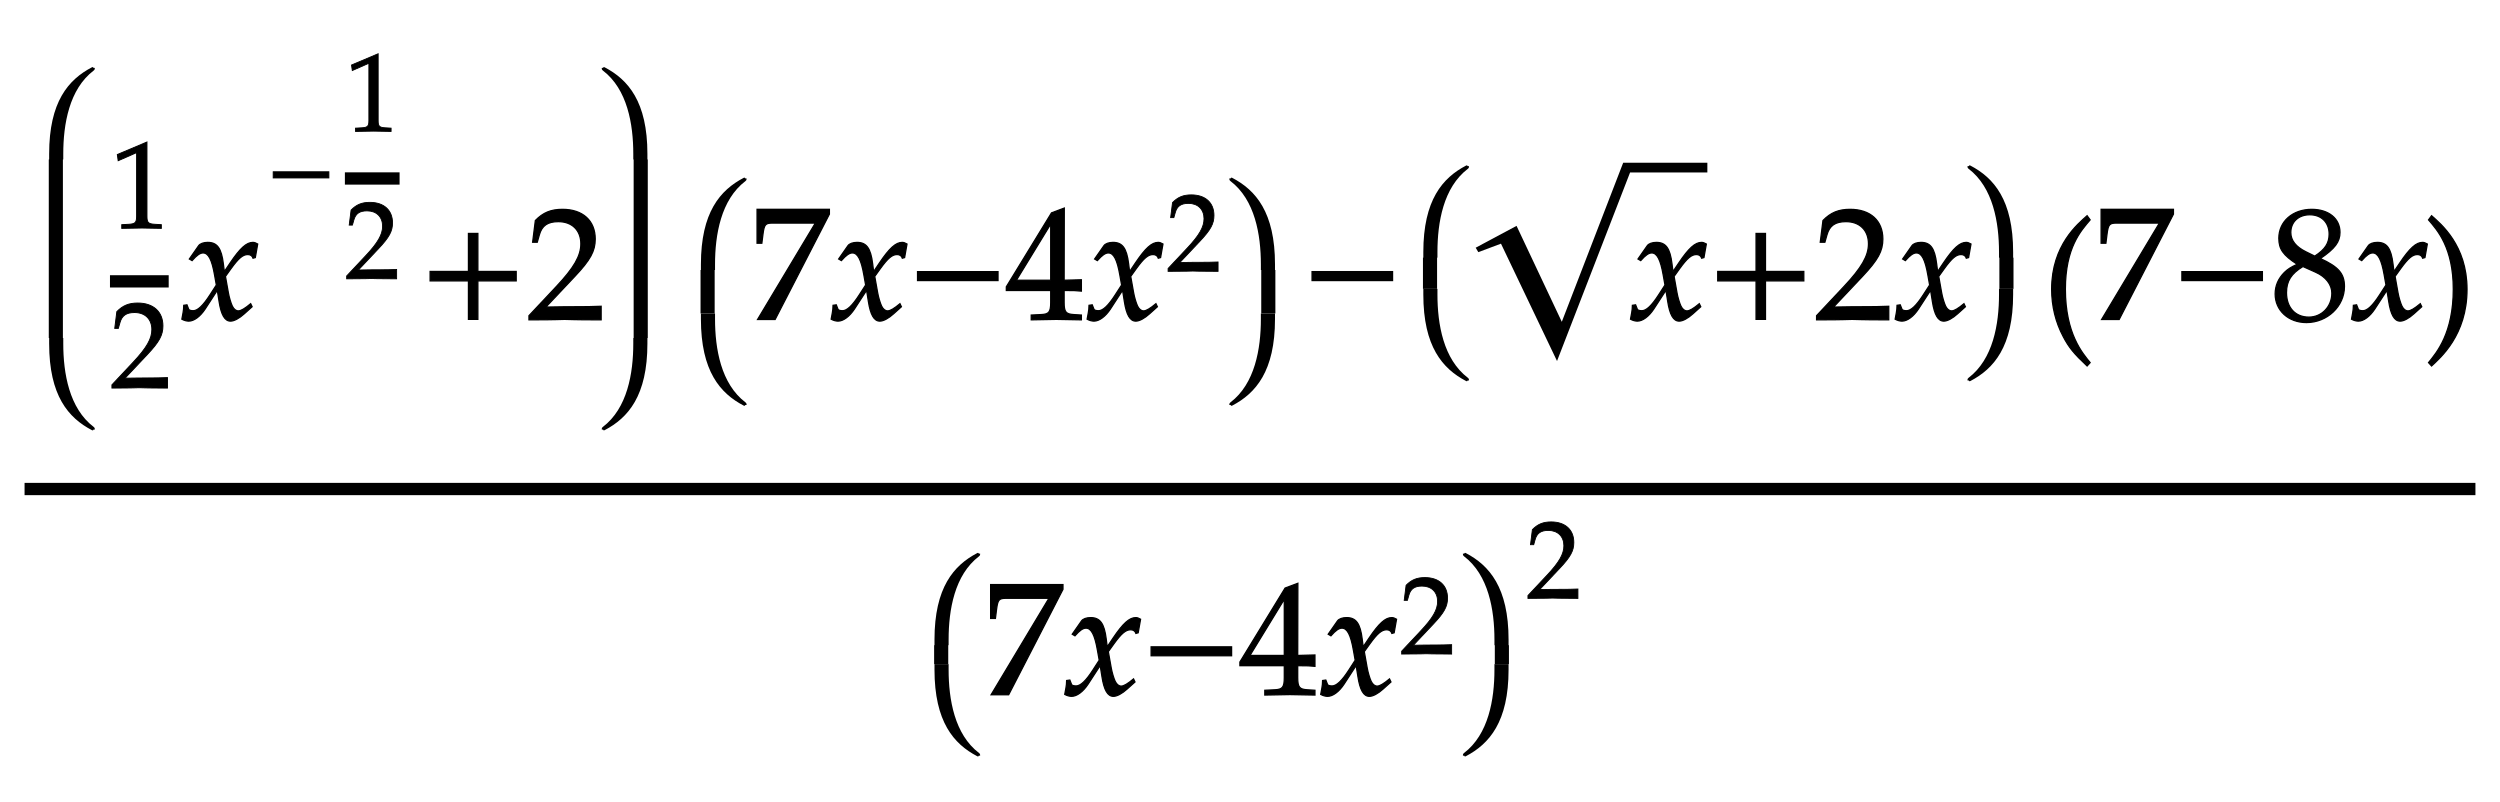﻿<svg xmlns="http://www.w3.org/2000/svg" xmlns:xlink="http://www.w3.org/1999/xlink" width="203.531" height="65.312" style="width:203.531px;height:65.312px;font-family:Asana-Math, Asana;background:transparent;"><g><g><g><g><g><g><svg x="2.891" overflow="visible" y="4.25" height="32" width="6.375"><path d=" M 4.71 1.27 c 0.00 -0.04 -0.03 -0.06 -0.06 -0.06 c -0.02 0.00 -0.04 0.01 -0.06 0.02 c -1.91 1.00 -3.48 2.80 -3.48 7.05 v 0.45 h 1.15 v -0.45 c 0.00 -2.42 0.48 -5.27 2.48 -6.79 c 0.09 -0.07 0.09 -0.14 0.09 -0.21 z   M 1.08 8.73 v 14.54 h 1.15 v -14.54 z" style="fill:rgb(0,0,0);fill-opacity:1;stroke-width:1px;stroke:none;stroke-opacity:1;"></path><path d=" M 4.71 30.73 c 0.00 0.04 -0.03 0.06 -0.06 0.06 c -0.02 0.00 -0.04 -0.01 -0.06 -0.02 c -1.91 -1.00 -3.48 -2.80 -3.48 -7.05 v -0.45 h 1.15 v 0.45 c 0.00 2.42 0.48 5.27 2.48 6.79 c 0.09 0.07 0.09 0.14 0.09 0.21 z" style="fill:rgb(0,0,0);fill-opacity:1;stroke-width:1px;stroke:none;stroke-opacity:1;"></path></svg></g><g><g><g><g><g transform="matrix(1,0,0,1,8.953,18.562)"><path transform="matrix(0.01,0,0,-0.01,0,0)" d="M418 -3L418 27L366 30C311 33 301 44 301 96L301 700L60 598L67 548L217 614L217 96C217 44 206 33 152 30L96 27L96 -3C250 0 250 0 261 0C292 0 402 -3 418 -3Z" stroke="rgb(0,0,0)" stroke-opacity="1" stroke-width="8" fill="rgb(0,0,0)" fill-opacity="1"></path></g></g></g></g><g><g><g><g transform="matrix(1,0,0,1,8.953,31.562)"><path transform="matrix(0.01,0,0,-0.01,0,0)" d="M16 23L16 -3C203 -3 203 0 239 0C275 0 275 -3 468 -3L468 82C353 77 307 81 122 77L304 270C401 373 431 428 431 503C431 618 353 689 226 689C154 689 105 669 56 619L39 483L68 483L81 529C97 587 133 612 200 612C286 612 341 558 341 473C341 398 299 324 186 204Z" stroke="rgb(0,0,0)" stroke-opacity="1" stroke-width="8" fill="rgb(0,0,0)" fill-opacity="1"></path></g></g></g></g><line style="fill:none;stroke-width:1px;stroke:rgb(0, 0, 0);" x1="8.953" y1="22.906" x2="13.734" y2="22.906"></line></g><g><g transform="matrix(1,0,0,1,14.688,26)"><path transform="matrix(0.013,0,0,-0.013,0,0)" d="M9 1C24 -7 40 -11 52 -11C85 -11 124 18 155 65L231 182L242 113C255 28 278 -11 314 -11C336 -11 368 6 400 35L449 79L440 98C404 68 379 53 363 53C348 53 335 63 325 83C316 102 305 139 300 168L282 269L317 318C364 383 391 406 422 406C438 406 450 398 455 383L469 387L484 472C472 479 463 482 454 482C414 482 374 446 312 354L275 299L269 347C257 446 230 482 171 482C145 482 123 474 114 461L56 378L73 368C103 402 123 416 142 416C175 416 197 375 214 277L225 215L185 153C142 86 108 54 80 54C65 54 54 58 52 63L41 91L21 88C21 53 13 27 9 1Z" stroke="rgb(0,0,0)" stroke-opacity="1" stroke-width="8" fill="rgb(0,0,0)" fill-opacity="1"></path></g></g><g><g><g><g><g transform="matrix(1,0,0,1,21.781,16.675)"><path transform="matrix(0.009,0,0,-0.009,0,0)" d="M555 243L555 299L51 299L51 243Z" stroke="rgb(0,0,0)" stroke-opacity="1" stroke-width="8" fill="rgb(0,0,0)" fill-opacity="1"></path></g></g><g><g><g><g><g transform="matrix(1,0,0,1,28.078,10.675)"><path transform="matrix(0.009,0,0,-0.009,0,0)" d="M418 -3L418 27L366 30C311 33 301 44 301 96L301 700L60 598L67 548L217 614L217 96C217 44 206 33 152 30L96 27L96 -3C250 0 250 0 261 0C292 0 402 -3 418 -3Z" stroke="rgb(0,0,0)" stroke-opacity="1" stroke-width="8" fill="rgb(0,0,0)" fill-opacity="1"></path></g></g></g></g><g><g><g><g transform="matrix(1,0,0,1,28.078,22.675)"><path transform="matrix(0.009,0,0,-0.009,0,0)" d="M16 23L16 -3C203 -3 203 0 239 0C275 0 275 -3 468 -3L468 82C353 77 307 81 122 77L304 270C401 373 431 428 431 503C431 618 353 689 226 689C154 689 105 669 56 619L39 483L68 483L81 529C97 587 133 612 200 612C286 612 341 558 341 473C341 398 299 324 186 204Z" stroke="rgb(0,0,0)" stroke-opacity="1" stroke-width="8" fill="rgb(0,0,0)" fill-opacity="1"></path></g></g></g></g><line style="fill:none;stroke-width:1px;stroke:rgb(0, 0, 0);" x1="28.078" y1="14.531" x2="32.531" y2="14.531"></line></g></g></g></g><g><g transform="matrix(1,0,0,1,34.172,26)"><path transform="matrix(0.013,0,0,-0.013,0,0)" d="M604 241L604 300L364 300L364 538L305 538L305 300L65 300L65 241L305 241L305 0L364 0L364 241ZM684 23L684 -3C871 -3 871 0 907 0C943 0 943 -3 1136 -3L1136 82C1021 77 975 81 790 77L972 270C1069 373 1099 428 1099 503C1099 618 1021 689 894 689C822 689 773 669 724 619L707 483L736 483L749 529C765 587 801 612 868 612C954 612 1009 558 1009 473C1009 398 967 324 854 204Z" stroke="rgb(0,0,0)" stroke-opacity="1" stroke-width="8" fill="rgb(0,0,0)" fill-opacity="1"></path></g></g><g><svg x="47.797" overflow="visible" y="4.25" height="32" width="6.375"><path d=" M 1.31 1.27 c 0.00 -0.04 0.03 -0.06 0.06 -0.06 c 0.02 0.00 0.04 0.01 0.06 0.02 c 1.91 1.00 3.48 2.80 3.48 7.05 v 0.45 h -1.15 v -0.45 c 0.00 -2.42 -0.48 -5.27 -2.48 -6.79 c -0.09 -0.07 -0.09 -0.14 -0.09 -0.21 z  M 4.94 8.73 v 14.54 h -1.15 v -14.54 z" style="fill:rgb(0,0,0);fill-opacity:1;stroke-width:1px;stroke:none;stroke-opacity:1;"></path><path d=" M 1.31 30.73 c 0.00 0.04 0.03 0.06 0.06 0.06 c 0.02 0.00 0.04 -0.01 0.06 -0.02 c 1.91 -1.00 3.48 -2.80 3.48 -7.05 v -0.45 h -1.15 v 0.45 c 0.00 2.42 -0.48 5.27 -2.48 6.79 c -0.09 0.07 -0.09 0.14 -0.09 0.21 z" style="fill:rgb(0,0,0);fill-opacity:1;stroke-width:1px;stroke:none;stroke-opacity:1;"></path></svg></g><g><svg x="55.953" overflow="visible" y="13.25" height="21" width="6.375"><path d=" M 4.71 1.27 c 0.00 -0.04 -0.03 -0.06 -0.06 -0.06 c -0.02 0.00 -0.04 0.01 -0.06 0.02 c -1.91 1.00 -3.48 2.80 -3.48 7.05 v 0.45 h 1.15 v -0.45 c 0.00 -2.42 0.48 -5.27 2.48 -6.79 c 0.09 -0.07 0.09 -0.14 0.09 -0.21 z   M 1.08 8.73 v 3.54 h 1.15 v -3.54 z" style="fill:rgb(0,0,0);fill-opacity:1;stroke-width:1px;stroke:none;stroke-opacity:1;"></path><path d=" M 4.71 19.73 c 0.00 0.04 -0.03 0.06 -0.06 0.06 c -0.02 0.00 -0.04 -0.01 -0.06 -0.02 c -1.91 -1.00 -3.48 -2.80 -3.48 -7.05 v -0.45 h 1.15 v 0.45 c 0.00 2.42 0.48 5.27 2.48 6.79 c 0.09 0.07 0.09 0.14 0.09 0.21 z" style="fill:rgb(0,0,0);fill-opacity:1;stroke-width:1px;stroke:none;stroke-opacity:1;"></path></svg></g><g><g transform="matrix(1,0,0,1,61.062,26)"><path transform="matrix(0.013,0,0,-0.013,0,0)" d="M409 603L47 -1L157 -1L497 659L497 689L44 689L44 477L74 477L81 533C89 595 96 603 142 603ZM508 1C523 -7 539 -11 551 -11C584 -11 623 18 654 65L730 182L741 113C754 28 777 -11 813 -11C835 -11 867 6 899 35L948 79L939 98C903 68 878 53 862 53C847 53 834 63 824 83C815 102 804 139 799 168L781 269L816 318C863 383 890 406 921 406C937 406 949 398 954 383L968 387L983 472C971 479 962 482 953 482C913 482 873 446 811 354L774 299L768 347C756 446 729 482 670 482C644 482 622 474 613 461L555 378L572 368C602 402 622 416 641 416C674 416 696 375 713 277L724 215L684 153C641 86 607 54 579 54C564 54 553 58 551 63L540 91L520 88C520 53 512 27 508 1ZM1553 243L1553 299L1049 299L1049 243ZM1883 181L1883 106C1883 46 1872 32 1823 30L1761 27L1761 -3C1894 0 1894 0 1918 0C1942 0 1942 0 2075 -3L2075 27L2027 30C1978 33 1967 46 1967 106L1967 181C2026 181 2047 180 2075 177L2075 248L1967 245L1968 697L1888 667L1605 204L1605 181ZM1883 245L1668 245L1883 597ZM2111 1C2126 -7 2142 -11 2154 -11C2187 -11 2226 18 2257 65L2333 182L2344 113C2357 28 2380 -11 2416 -11C2438 -11 2470 6 2502 35L2551 79L2542 98C2506 68 2481 53 2465 53C2450 53 2437 63 2427 83C2418 102 2407 139 2402 168L2384 269L2419 318C2466 383 2493 406 2524 406C2540 406 2552 398 2557 383L2571 387L2586 472C2574 479 2565 482 2556 482C2516 482 2476 446 2414 354L2377 299L2371 347C2359 446 2332 482 2273 482C2247 482 2225 474 2216 461L2158 378L2175 368C2205 402 2225 416 2244 416C2277 416 2299 375 2316 277L2327 215L2287 153C2244 86 2210 54 2182 54C2167 54 2156 58 2154 63L2143 91L2123 88C2123 53 2115 27 2111 1Z" stroke="rgb(0,0,0)" stroke-opacity="1" stroke-width="8" fill="rgb(0,0,0)" fill-opacity="1"></path></g></g><g><g><g><g><g transform="matrix(1,0,0,1,94.953,22.066)"><path transform="matrix(0.009,0,0,-0.009,0,0)" d="M16 23L16 -3C203 -3 203 0 239 0C275 0 275 -3 468 -3L468 82C353 77 307 81 122 77L304 270C401 373 431 428 431 503C431 618 353 689 226 689C154 689 105 669 56 619L39 483L68 483L81 529C97 587 133 612 200 612C286 612 341 558 341 473C341 398 299 324 186 204Z" stroke="rgb(0,0,0)" stroke-opacity="1" stroke-width="8" fill="rgb(0,0,0)" fill-opacity="1"></path></g></g></g></g><g><g></g></g></g><g><svg x="98.891" overflow="visible" y="13.25" height="21" width="6.375"><path d=" M 1.31 1.27 c 0.00 -0.04 0.03 -0.06 0.06 -0.06 c 0.02 0.00 0.04 0.01 0.06 0.02 c 1.91 1.00 3.48 2.80 3.48 7.05 v 0.45 h -1.15 v -0.45 c 0.00 -2.42 -0.48 -5.27 -2.48 -6.79 c -0.09 -0.07 -0.09 -0.14 -0.09 -0.21 z  M 4.94 8.73 v 3.54 h -1.15 v -3.54 z" style="fill:rgb(0,0,0);fill-opacity:1;stroke-width:1px;stroke:none;stroke-opacity:1;"></path><path d=" M 1.31 19.73 c 0.00 0.04 0.03 0.06 0.06 0.06 c 0.02 0.00 0.04 -0.01 0.06 -0.02 c 1.91 -1.00 3.48 -2.80 3.48 -7.05 v -0.45 h -1.15 v 0.45 c 0.00 2.42 -0.48 5.27 -2.48 6.79 c -0.09 0.07 -0.09 0.14 -0.09 0.21 z" style="fill:rgb(0,0,0);fill-opacity:1;stroke-width:1px;stroke:none;stroke-opacity:1;"></path></svg></g><g><g transform="matrix(1,0,0,1,106.156,26)"><path transform="matrix(0.013,0,0,-0.013,0,0)" d="M555 243L555 299L51 299L51 243Z" stroke="rgb(0,0,0)" stroke-opacity="1" stroke-width="8" fill="rgb(0,0,0)" fill-opacity="1"></path></g></g><g><svg x="114.766" overflow="visible" y="12.25" height="20" width="6.375"><path d=" M 4.71 1.27 c 0.00 -0.04 -0.03 -0.06 -0.06 -0.06 c -0.02 0.00 -0.04 0.01 -0.06 0.02 c -1.91 1.00 -3.48 2.80 -3.48 7.05 v 0.45 h 1.15 v -0.45 c 0.00 -2.42 0.48 -5.27 2.48 -6.79 c 0.09 -0.07 0.09 -0.14 0.09 -0.21 z   M 1.08 8.73 v 2.54 h 1.15 v -2.54 z" style="fill:rgb(0,0,0);fill-opacity:1;stroke-width:1px;stroke:none;stroke-opacity:1;"></path><path d=" M 4.71 18.73 c 0.00 0.04 -0.03 0.06 -0.06 0.06 c -0.02 0.00 -0.04 -0.01 -0.06 -0.02 c -1.91 -1.00 -3.48 -2.80 -3.48 -7.05 v -0.45 h 1.15 v 0.45 c 0.00 2.42 0.48 5.27 2.48 6.79 c 0.09 0.07 0.09 0.14 0.09 0.21 z" style="fill:rgb(0,0,0);fill-opacity:1;stroke-width:1px;stroke:none;stroke-opacity:1;"></path></svg></g><g><g><g><g><g transform="matrix(1,0,0,1,132.625,26)"><path transform="matrix(0.013,0,0,-0.013,0,0)" d="M9 1C24 -7 40 -11 52 -11C85 -11 124 18 155 65L231 182L242 113C255 28 278 -11 314 -11C336 -11 368 6 400 35L449 79L440 98C404 68 379 53 363 53C348 53 335 63 325 83C316 102 305 139 300 168L282 269L317 318C364 383 391 406 422 406C438 406 450 398 455 383L469 387L484 472C472 479 463 482 454 482C414 482 374 446 312 354L275 299L269 347C257 446 230 482 171 482C145 482 123 474 114 461L56 378L73 368C103 402 123 416 142 416C175 416 197 375 214 277L225 215L185 153C142 86 108 54 80 54C65 54 54 58 52 63L41 91L21 88C21 53 13 27 9 1Z" stroke="rgb(0,0,0)" stroke-opacity="1" stroke-width="8" fill="rgb(0,0,0)" fill-opacity="1"></path></g></g></g></g><svg x="119.875" overflow="visible" y="13.25" height="12.75" width="19.125"><polygon points="0.264,6.917 3.591,5.138 7.275,12.95 12.272,0 19.125,0 19.125,0.791 12.834,0.791 6.886,16.142 2.323,6.587 0.478,7.279" style="fill:rgb(0,0,0);fill-opacity:1;stroke-width:1px;stroke:none;stroke-opacity:1;"></polygon></svg></g><g><g transform="matrix(1,0,0,1,139,26)"><path transform="matrix(0.013,0,0,-0.013,0,0)" d="M604 241L604 300L364 300L364 538L305 538L305 300L65 300L65 241L305 241L305 0L364 0L364 241ZM684 23L684 -3C871 -3 871 0 907 0C943 0 943 -3 1136 -3L1136 82C1021 77 975 81 790 77L972 270C1069 373 1099 428 1099 503C1099 618 1021 689 894 689C822 689 773 669 724 619L707 483L736 483L749 529C765 587 801 612 868 612C954 612 1009 558 1009 473C1009 398 967 324 854 204ZM1176 1C1191 -7 1207 -11 1219 -11C1252 -11 1291 18 1322 65L1398 182L1409 113C1422 28 1445 -11 1481 -11C1503 -11 1535 6 1567 35L1616 79L1607 98C1571 68 1546 53 1530 53C1515 53 1502 63 1492 83C1483 102 1472 139 1467 168L1449 269L1484 318C1531 383 1558 406 1589 406C1605 406 1617 398 1622 383L1636 387L1651 472C1639 479 1630 482 1621 482C1581 482 1541 446 1479 354L1442 299L1436 347C1424 446 1397 482 1338 482C1312 482 1290 474 1281 461L1223 378L1240 368C1270 402 1290 416 1309 416C1342 416 1364 375 1381 277L1392 215L1352 153C1309 86 1275 54 1247 54C1232 54 1221 58 1219 63L1208 91L1188 88C1188 53 1180 27 1176 1Z" stroke="rgb(0,0,0)" stroke-opacity="1" stroke-width="8" fill="rgb(0,0,0)" fill-opacity="1"></path></g></g><g><svg x="158.984" overflow="visible" y="12.25" height="20" width="6.375"><path d=" M 1.31 1.27 c 0.00 -0.04 0.03 -0.06 0.06 -0.06 c 0.02 0.00 0.04 0.01 0.06 0.02 c 1.91 1.00 3.48 2.80 3.48 7.05 v 0.45 h -1.15 v -0.45 c 0.00 -2.42 -0.48 -5.27 -2.48 -6.79 c -0.09 -0.07 -0.09 -0.14 -0.09 -0.21 z  M 4.94 8.73 v 2.54 h -1.15 v -2.54 z" style="fill:rgb(0,0,0);fill-opacity:1;stroke-width:1px;stroke:none;stroke-opacity:1;"></path><path d=" M 1.31 18.73 c 0.00 0.04 0.03 0.06 0.06 0.06 c 0.02 0.00 0.04 -0.01 0.06 -0.02 c 1.91 -1.00 3.48 -2.80 3.48 -7.05 v -0.45 h -1.15 v 0.45 c 0.00 2.42 -0.48 5.27 -2.48 6.79 c -0.09 0.07 -0.09 0.14 -0.09 0.21 z" style="fill:rgb(0,0,0);fill-opacity:1;stroke-width:1px;stroke:none;stroke-opacity:1;"></path></svg></g><g><g transform="matrix(1,0,0,1,166.25,27)"><path transform="matrix(0.013,0,0,-0.013,0,0)" d="M146 266C146 526 243 632 301 700L282 726C225 675 60 542 60 266C60 159 85 58 133 -32C168 -99 200 -138 282 -215L301 -194C255 -137 146 -15 146 266Z" stroke="rgb(0,0,0)" stroke-opacity="1" stroke-width="8" fill="rgb(0,0,0)" fill-opacity="1"></path></g></g><g><g transform="matrix(1,0,0,1,170.484,26)"><path transform="matrix(0.013,0,0,-0.013,0,0)" d="M409 603L47 -1L157 -1L497 659L497 689L44 689L44 477L74 477L81 533C89 595 96 603 142 603ZM1054 243L1054 299L550 299L550 243ZM1272 345C1231 326 1214 315 1192 294C1154 256 1134 211 1134 159C1134 56 1217 -20 1330 -20C1460 -20 1568 82 1568 206C1568 286 1531 329 1417 381C1508 443 1540 485 1540 545C1540 631 1469 689 1363 689C1244 689 1157 613 1157 508C1157 440 1184 402 1272 345ZM1388 295C1451 267 1489 218 1489 164C1489 80 1426 14 1345 14C1260 14 1205 74 1205 167C1205 240 1234 286 1308 331ZM1327 423C1264 454 1232 494 1232 544C1232 610 1280 655 1351 655C1424 655 1472 607 1472 534C1472 477 1447 438 1382 396ZM1612 1C1627 -7 1643 -11 1655 -11C1688 -11 1727 18 1758 65L1834 182L1845 113C1858 28 1881 -11 1917 -11C1939 -11 1971 6 2003 35L2052 79L2043 98C2007 68 1982 53 1966 53C1951 53 1938 63 1928 83C1919 102 1908 139 1903 168L1885 269L1920 318C1967 383 1994 406 2025 406C2041 406 2053 398 2058 383L2072 387L2087 472C2075 479 2066 482 2057 482C2017 482 1977 446 1915 354L1878 299L1872 347C1860 446 1833 482 1774 482C1748 482 1726 474 1717 461L1659 378L1676 368C1706 402 1726 416 1745 416C1778 416 1800 375 1817 277L1828 215L1788 153C1745 86 1711 54 1683 54C1668 54 1657 58 1655 63L1644 91L1624 88C1624 53 1616 27 1612 1Z" stroke="rgb(0,0,0)" stroke-opacity="1" stroke-width="8" fill="rgb(0,0,0)" fill-opacity="1"></path></g></g><g><g transform="matrix(1,0,0,1,197.297,27)"><path transform="matrix(0.013,0,0,-0.013,0,0)" d="M51 726L32 700C87 636 187 526 187 266C187 -10 83 -131 32 -194L51 -215C104 -165 273 -23 273 265C273 542 108 675 51 726Z" stroke="rgb(0,0,0)" stroke-opacity="1" stroke-width="8" fill="rgb(0,0,0)" fill-opacity="1"></path></g></g></g></g><g><g><g><svg x="74.969" overflow="visible" y="43.797" height="19" width="6.375"><path d=" M 4.71 1.27 c 0.00 -0.04 -0.03 -0.06 -0.06 -0.06 c -0.02 0.00 -0.04 0.01 -0.06 0.02 c -1.91 1.00 -3.48 2.80 -3.48 7.05 v 0.45 h 1.15 v -0.45 c 0.00 -2.42 0.48 -5.27 2.48 -6.79 c 0.09 -0.07 0.09 -0.14 0.09 -0.21 z   M 1.08 8.73 v 1.54 h 1.15 v -1.54 z" style="fill:rgb(0,0,0);fill-opacity:1;stroke-width:1px;stroke:none;stroke-opacity:1;"></path><path d=" M 4.71 17.73 c 0.00 0.04 -0.03 0.06 -0.06 0.06 c -0.02 0.00 -0.04 -0.01 -0.06 -0.02 c -1.91 -1.00 -3.48 -2.80 -3.48 -7.05 v -0.45 h 1.15 v 0.45 c 0.00 2.42 0.48 5.27 2.48 6.79 c 0.09 0.07 0.09 0.14 0.09 0.21 z" style="fill:rgb(0,0,0);fill-opacity:1;stroke-width:1px;stroke:none;stroke-opacity:1;"></path></svg></g><g><g transform="matrix(1,0,0,1,80.078,56.547)"><path transform="matrix(0.013,0,0,-0.013,0,0)" d="M409 603L47 -1L157 -1L497 659L497 689L44 689L44 477L74 477L81 533C89 595 96 603 142 603ZM508 1C523 -7 539 -11 551 -11C584 -11 623 18 654 65L730 182L741 113C754 28 777 -11 813 -11C835 -11 867 6 899 35L948 79L939 98C903 68 878 53 862 53C847 53 834 63 824 83C815 102 804 139 799 168L781 269L816 318C863 383 890 406 921 406C937 406 949 398 954 383L968 387L983 472C971 479 962 482 953 482C913 482 873 446 811 354L774 299L768 347C756 446 729 482 670 482C644 482 622 474 613 461L555 378L572 368C602 402 622 416 641 416C674 416 696 375 713 277L724 215L684 153C641 86 607 54 579 54C564 54 553 58 551 63L540 91L520 88C520 53 512 27 508 1ZM1553 243L1553 299L1049 299L1049 243ZM1883 181L1883 106C1883 46 1872 32 1823 30L1761 27L1761 -3C1894 0 1894 0 1918 0C1942 0 1942 0 2075 -3L2075 27L2027 30C1978 33 1967 46 1967 106L1967 181C2026 181 2047 180 2075 177L2075 248L1967 245L1968 697L1888 667L1605 204L1605 181ZM1883 245L1668 245L1883 597ZM2111 1C2126 -7 2142 -11 2154 -11C2187 -11 2226 18 2257 65L2333 182L2344 113C2357 28 2380 -11 2416 -11C2438 -11 2470 6 2502 35L2551 79L2542 98C2506 68 2481 53 2465 53C2450 53 2437 63 2427 83C2418 102 2407 139 2402 168L2384 269L2419 318C2466 383 2493 406 2524 406C2540 406 2552 398 2557 383L2571 387L2586 472C2574 479 2565 482 2556 482C2516 482 2476 446 2414 354L2377 299L2371 347C2359 446 2332 482 2273 482C2247 482 2225 474 2216 461L2158 378L2175 368C2205 402 2225 416 2244 416C2277 416 2299 375 2316 277L2327 215L2287 153C2244 86 2210 54 2182 54C2167 54 2156 58 2154 63L2143 91L2123 88C2123 53 2115 27 2111 1Z" stroke="rgb(0,0,0)" stroke-opacity="1" stroke-width="8" fill="rgb(0,0,0)" fill-opacity="1"></path></g></g><g><g><g><g><g transform="matrix(1,0,0,1,113.969,53.222)"><path transform="matrix(0.009,0,0,-0.009,0,0)" d="M16 23L16 -3C203 -3 203 0 239 0C275 0 275 -3 468 -3L468 82C353 77 307 81 122 77L304 270C401 373 431 428 431 503C431 618 353 689 226 689C154 689 105 669 56 619L39 483L68 483L81 529C97 587 133 612 200 612C286 612 341 558 341 473C341 398 299 324 186 204Z" stroke="rgb(0,0,0)" stroke-opacity="1" stroke-width="8" fill="rgb(0,0,0)" fill-opacity="1"></path></g></g></g></g></g><g><svg x="117.906" overflow="visible" y="43.797" height="19" width="6.375"><path d=" M 1.31 1.27 c 0.00 -0.04 0.03 -0.06 0.06 -0.06 c 0.02 0.00 0.04 0.01 0.06 0.02 c 1.91 1.00 3.48 2.80 3.48 7.05 v 0.45 h -1.15 v -0.45 c 0.00 -2.42 -0.48 -5.27 -2.48 -6.79 c -0.09 -0.07 -0.09 -0.14 -0.09 -0.21 z  M 4.94 8.73 v 1.54 h -1.15 v -1.54 z" style="fill:rgb(0,0,0);fill-opacity:1;stroke-width:1px;stroke:none;stroke-opacity:1;"></path><path d=" M 1.31 17.73 c 0.00 0.04 0.03 0.06 0.06 0.06 c 0.02 0.00 0.04 -0.01 0.06 -0.02 c 1.91 -1.00 3.48 -2.80 3.48 -7.05 v -0.45 h -1.15 v 0.45 c 0.00 2.42 -0.48 5.27 -2.48 6.79 c -0.09 0.07 -0.09 0.14 -0.09 0.21 z" style="fill:rgb(0,0,0);fill-opacity:1;stroke-width:1px;stroke:none;stroke-opacity:1;"></path></svg></g><g><g><g><g><g transform="matrix(1,0,0,1,124.25,48.691)"><path transform="matrix(0.009,0,0,-0.009,0,0)" d="M16 23L16 -3C203 -3 203 0 239 0C275 0 275 -3 468 -3L468 82C353 77 307 81 122 77L304 270C401 373 431 428 431 503C431 618 353 689 226 689C154 689 105 669 56 619L39 483L68 483L81 529C97 587 133 612 200 612C286 612 341 558 341 473C341 398 299 324 186 204Z" stroke="rgb(0,0,0)" stroke-opacity="1" stroke-width="8" fill="rgb(0,0,0)" fill-opacity="1"></path></g></g></g></g></g></g></g><line style="fill:none;stroke-width:1px;stroke:rgb(0, 0, 0);" x1="2" y1="39.812" x2="201.531" y2="39.812"></line></g></g></g></svg>
